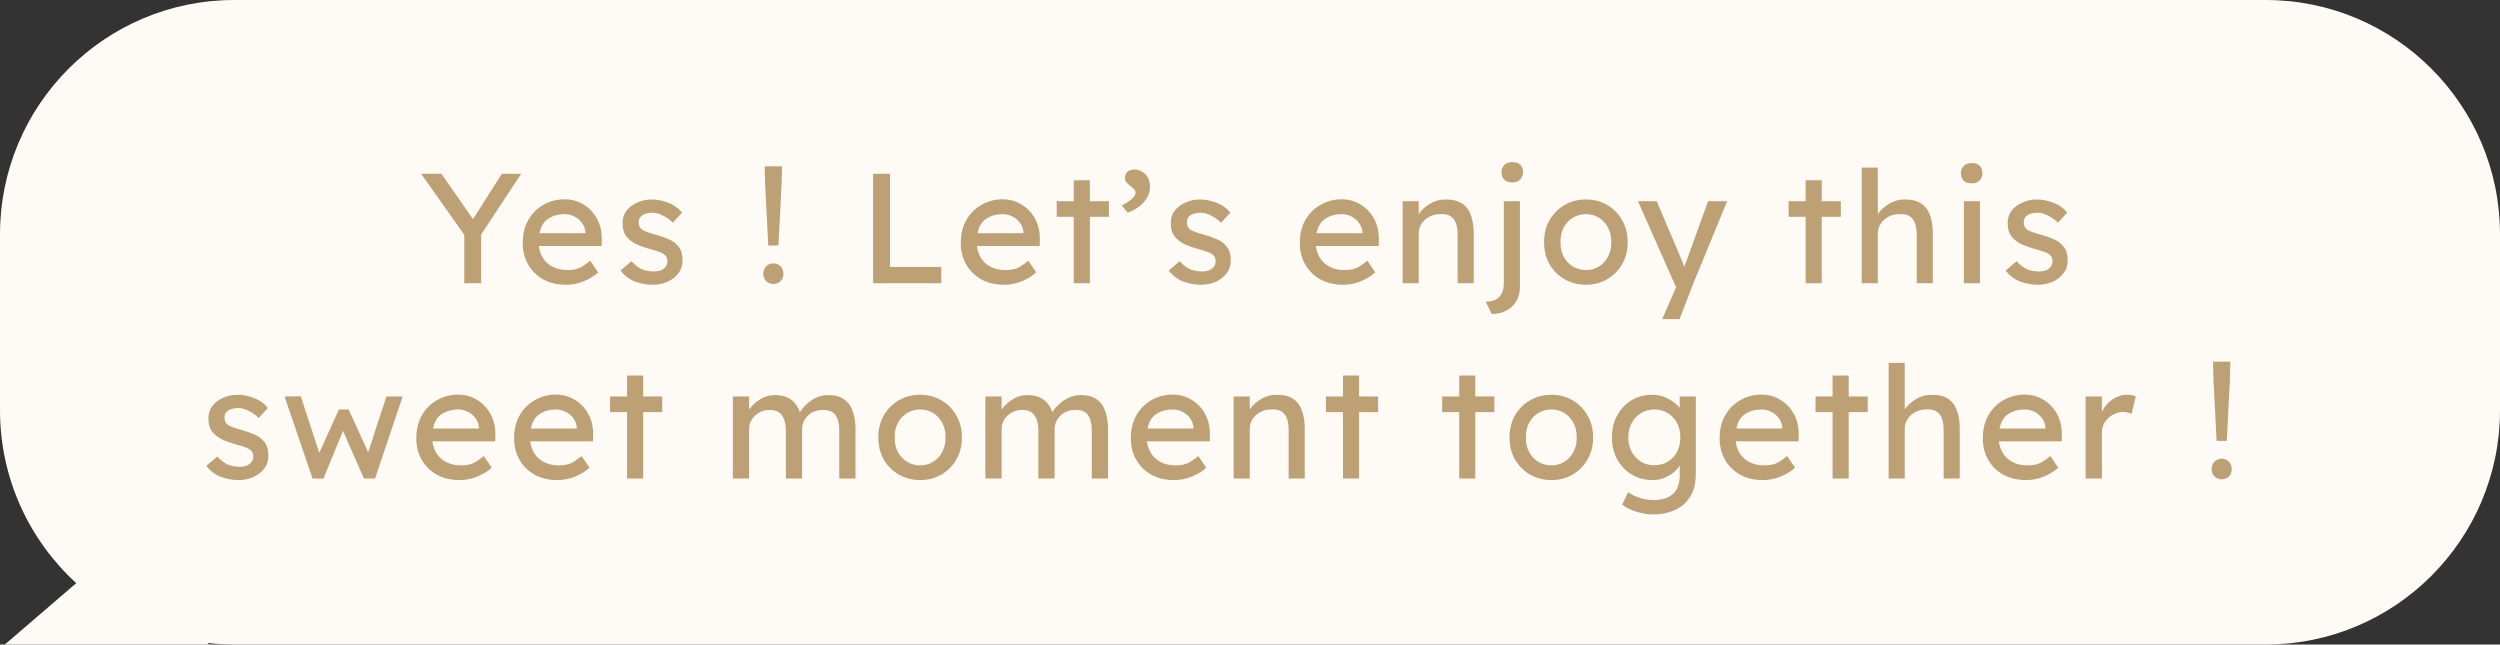 <svg width="256" height="66" viewBox="0 0 256 66" fill="none" xmlns="http://www.w3.org/2000/svg">
<rect x="0" y="0" width="256" height="66" fill="#333333" stroke="none"/>
<path fill-rule="evenodd" clip-rule="evenodd" d="M232 0C245.255 0 256 10.745 256 24V42C256 55.255 245.255 66 232 66H24C23.07 66 22.153 65.947 21.25 65.844L21.432 66H0.495L7.807 59.714C3.009 55.326 0 49.014 0 42V24C0 10.745 10.745 0 24 0H232Z" fill="#FEFBF6"/>
<path d="M53.367 17.8L49.271 24.008V29H47.543V24.04L43.127 17.8H45.207L48.439 22.44L51.383 17.8H53.367ZM61.256 27.896H61.24C60.899 28.227 60.43 28.52 59.832 28.776C59.235 29.032 58.611 29.16 57.96 29.16C57.086 29.16 56.312 28.979 55.64 28.616C54.979 28.243 54.462 27.736 54.088 27.096C53.715 26.445 53.528 25.709 53.528 24.888C53.528 23.949 53.726 23.149 54.12 22.488C54.515 21.816 55.038 21.304 55.688 20.952C56.339 20.589 57.048 20.408 57.816 20.408C58.52 20.408 59.16 20.584 59.736 20.936C60.312 21.277 60.771 21.752 61.112 22.36C61.454 22.968 61.624 23.677 61.624 24.488L61.608 25.192H55.176C55.272 25.949 55.582 26.552 56.104 27C56.638 27.437 57.31 27.656 58.12 27.656C58.707 27.656 59.182 27.549 59.544 27.336C59.907 27.112 60.206 26.899 60.44 26.696L61.256 27.896ZM57.816 21.928C57.187 21.928 56.638 22.077 56.168 22.376C55.699 22.664 55.39 23.165 55.24 23.88H59.944V23.768C59.912 23.405 59.79 23.085 59.576 22.808C59.374 22.531 59.118 22.317 58.808 22.168C58.499 22.008 58.168 21.928 57.816 21.928ZM68.903 22.808C68.605 22.509 68.263 22.264 67.879 22.072C67.506 21.88 67.159 21.784 66.839 21.784C66.615 21.784 66.391 21.811 66.167 21.864C65.954 21.917 65.773 22.019 65.623 22.168C65.474 22.307 65.399 22.515 65.399 22.792C65.41 23.176 65.581 23.448 65.911 23.608C66.253 23.768 66.674 23.912 67.175 24.04C67.613 24.157 68.039 24.307 68.455 24.488C68.871 24.659 69.213 24.915 69.479 25.256C69.757 25.587 69.895 26.056 69.895 26.664C69.895 27.187 69.746 27.635 69.447 28.008C69.159 28.381 68.781 28.669 68.311 28.872C67.853 29.064 67.367 29.16 66.855 29.16C66.247 29.16 65.645 29.053 65.047 28.84C64.461 28.616 63.959 28.237 63.543 27.704L64.663 26.744C64.951 27.075 65.277 27.336 65.639 27.528C66.013 27.709 66.466 27.8 66.999 27.8C67.202 27.8 67.405 27.768 67.607 27.704C67.81 27.629 67.981 27.517 68.119 27.368C68.269 27.208 68.343 26.995 68.343 26.728C68.343 26.472 68.263 26.275 68.103 26.136C67.954 25.987 67.751 25.869 67.495 25.784C67.239 25.688 66.957 25.603 66.647 25.528C66.189 25.4 65.735 25.245 65.287 25.064C64.85 24.872 64.482 24.605 64.183 24.264C63.895 23.912 63.751 23.437 63.751 22.84C63.751 22.339 63.89 21.912 64.167 21.56C64.455 21.197 64.829 20.92 65.287 20.728C65.746 20.525 66.237 20.424 66.759 20.424C67.261 20.424 67.805 20.531 68.391 20.744C68.978 20.957 69.463 21.299 69.847 21.768L68.903 22.808ZM78.672 25.144L78.352 18.936L78.304 17.032H80.08L80.032 18.936L79.712 25.144H78.672ZM79.2 29.08C78.624 29.08 78.16 28.68 78.16 28.04C78.16 27.4 78.624 26.968 79.2 26.968C79.76 26.968 80.224 27.4 80.224 28.04C80.224 28.68 79.76 29.08 79.2 29.08ZM96.384 27.336V29H89.408V17.8H91.136V27.336H96.384ZM106.113 27.896H106.097C105.756 28.227 105.287 28.52 104.689 28.776C104.092 29.032 103.468 29.16 102.817 29.16C101.943 29.16 101.169 28.979 100.497 28.616C99.836 28.243 99.319 27.736 98.945 27.096C98.572 26.445 98.385 25.709 98.385 24.888C98.385 23.949 98.583 23.149 98.977 22.488C99.372 21.816 99.895 21.304 100.545 20.952C101.196 20.589 101.905 20.408 102.673 20.408C103.377 20.408 104.017 20.584 104.593 20.936C105.169 21.277 105.628 21.752 105.969 22.36C106.311 22.968 106.481 23.677 106.481 24.488L106.465 25.192H100.033C100.129 25.949 100.439 26.552 100.961 27C101.495 27.437 102.167 27.656 102.977 27.656C103.564 27.656 104.039 27.549 104.401 27.336C104.764 27.112 105.063 26.899 105.297 26.696L106.113 27.896ZM102.673 21.928C102.044 21.928 101.495 22.077 101.025 22.376C100.556 22.664 100.247 23.165 100.097 23.88H104.801V23.768C104.769 23.405 104.647 23.085 104.433 22.808C104.231 22.531 103.975 22.317 103.665 22.168C103.356 22.008 103.025 21.928 102.673 21.928ZM111.6 29H109.952V22.2H108.208V20.6H109.952V18.456H111.6V20.6H113.552V22.2H111.6V29ZM117.757 19.16C117.757 19.565 117.645 19.944 117.421 20.296C117.208 20.648 116.925 20.952 116.573 21.208C116.221 21.464 115.853 21.651 115.469 21.768L114.861 21.032C115.277 20.84 115.618 20.621 115.885 20.376C116.152 20.131 116.285 19.917 116.285 19.736C116.285 19.587 116.226 19.459 116.109 19.352C116.002 19.245 115.88 19.139 115.741 19.032C115.602 18.925 115.474 18.808 115.357 18.68C115.25 18.552 115.197 18.392 115.197 18.2C115.197 17.933 115.288 17.725 115.469 17.576C115.661 17.427 115.896 17.352 116.173 17.352C116.568 17.352 116.93 17.507 117.261 17.816C117.592 18.125 117.757 18.573 117.757 19.16ZM125.04 22.808C124.742 22.509 124.4 22.264 124.016 22.072C123.643 21.88 123.296 21.784 122.976 21.784C122.752 21.784 122.528 21.811 122.304 21.864C122.091 21.917 121.91 22.019 121.76 22.168C121.611 22.307 121.536 22.515 121.536 22.792C121.547 23.176 121.718 23.448 122.048 23.608C122.39 23.768 122.811 23.912 123.312 24.04C123.75 24.157 124.176 24.307 124.592 24.488C125.008 24.659 125.35 24.915 125.616 25.256C125.894 25.587 126.032 26.056 126.032 26.664C126.032 27.187 125.883 27.635 125.584 28.008C125.296 28.381 124.918 28.669 124.448 28.872C123.99 29.064 123.504 29.16 122.992 29.16C122.384 29.16 121.782 29.053 121.184 28.84C120.598 28.616 120.096 28.237 119.68 27.704L120.8 26.744C121.088 27.075 121.414 27.336 121.776 27.528C122.15 27.709 122.603 27.8 123.136 27.8C123.339 27.8 123.542 27.768 123.744 27.704C123.947 27.629 124.118 27.517 124.256 27.368C124.406 27.208 124.48 26.995 124.48 26.728C124.48 26.472 124.4 26.275 124.24 26.136C124.091 25.987 123.888 25.869 123.632 25.784C123.376 25.688 123.094 25.603 122.784 25.528C122.326 25.4 121.872 25.245 121.424 25.064C120.987 24.872 120.619 24.605 120.32 24.264C120.032 23.912 119.888 23.437 119.888 22.84C119.888 22.339 120.027 21.912 120.304 21.56C120.592 21.197 120.966 20.92 121.424 20.728C121.883 20.525 122.374 20.424 122.896 20.424C123.398 20.424 123.942 20.531 124.528 20.744C125.115 20.957 125.6 21.299 125.984 21.768L125.04 22.808ZM140.829 27.896H140.813C140.472 28.227 140.002 28.52 139.405 28.776C138.808 29.032 138.184 29.16 137.533 29.16C136.658 29.16 135.885 28.979 135.213 28.616C134.552 28.243 134.034 27.736 133.661 27.096C133.288 26.445 133.101 25.709 133.101 24.888C133.101 23.949 133.298 23.149 133.693 22.488C134.088 21.816 134.61 21.304 135.261 20.952C135.912 20.589 136.621 20.408 137.389 20.408C138.093 20.408 138.733 20.584 139.309 20.936C139.885 21.277 140.344 21.752 140.685 22.36C141.026 22.968 141.197 23.677 141.197 24.488L141.181 25.192H134.749C134.845 25.949 135.154 26.552 135.677 27C136.21 27.437 136.882 27.656 137.693 27.656C138.28 27.656 138.754 27.549 139.117 27.336C139.48 27.112 139.778 26.899 140.013 26.696L140.829 27.896ZM137.389 21.928C136.76 21.928 136.21 22.077 135.741 22.376C135.272 22.664 134.962 23.165 134.813 23.88H139.517V23.768C139.485 23.405 139.362 23.085 139.149 22.808C138.946 22.531 138.69 22.317 138.381 22.168C138.072 22.008 137.741 21.928 137.389 21.928ZM148.028 20.424C148.785 20.424 149.372 20.579 149.788 20.888C150.204 21.197 150.492 21.613 150.652 22.136C150.823 22.659 150.908 23.24 150.908 23.88V29H149.26V23.992C149.26 23.587 149.207 23.224 149.1 22.904C148.993 22.584 148.812 22.333 148.556 22.152C148.3 21.971 147.943 21.896 147.484 21.928C147.057 21.928 146.679 22.019 146.348 22.2C146.017 22.381 145.756 22.621 145.564 22.92C145.372 23.219 145.276 23.549 145.276 23.912V29H143.628V20.6H145.276V21.928C145.532 21.533 145.905 21.187 146.396 20.888C146.887 20.579 147.431 20.424 148.028 20.424ZM155.64 29.384C155.64 29.949 155.512 30.44 155.256 30.856C155.01 31.272 154.669 31.592 154.232 31.816C153.794 32.04 153.304 32.152 152.76 32.152L152.136 30.888C152.786 30.888 153.256 30.717 153.544 30.376C153.842 30.035 153.992 29.571 153.992 28.984V20.6H155.64V29.384ZM154.856 18.68C154.482 18.68 154.205 18.584 154.024 18.392C153.842 18.2 153.752 17.949 153.752 17.64C153.752 17.373 153.842 17.133 154.024 16.92C154.205 16.707 154.482 16.6 154.856 16.6C155.229 16.6 155.506 16.696 155.688 16.888C155.869 17.08 155.96 17.331 155.96 17.64C155.96 17.907 155.869 18.147 155.688 18.36C155.506 18.573 155.229 18.68 154.856 18.68ZM166.675 24.792C166.675 25.645 166.483 26.403 166.099 27.064C165.725 27.715 165.213 28.227 164.563 28.6C163.923 28.973 163.203 29.16 162.403 29.16C161.603 29.16 160.877 28.973 160.227 28.6C159.576 28.227 159.059 27.715 158.675 27.064C158.301 26.403 158.115 25.645 158.115 24.792C158.115 23.939 158.301 23.187 158.675 22.536C159.059 21.875 159.576 21.357 160.227 20.984C160.877 20.611 161.603 20.424 162.403 20.424C163.203 20.424 163.923 20.611 164.563 20.984C165.213 21.357 165.725 21.875 166.099 22.536C166.483 23.187 166.675 23.939 166.675 24.792ZM164.995 24.792C165.005 24.227 164.893 23.731 164.659 23.304C164.435 22.867 164.125 22.531 163.731 22.296C163.336 22.051 162.893 21.928 162.403 21.928C161.912 21.928 161.464 22.051 161.059 22.296C160.664 22.531 160.349 22.867 160.115 23.304C159.891 23.731 159.784 24.227 159.795 24.792C159.784 25.347 159.891 25.843 160.115 26.28C160.349 26.707 160.664 27.043 161.059 27.288C161.464 27.533 161.912 27.656 162.403 27.656C162.893 27.656 163.336 27.533 163.731 27.288C164.125 27.043 164.435 26.707 164.659 26.28C164.893 25.843 165.005 25.347 164.995 24.792ZM170.206 32.68L171.582 29.528L171.63 29.416L167.726 20.6H169.646L172.27 26.776C172.302 26.84 172.334 26.92 172.366 27.016C172.398 27.112 172.435 27.219 172.478 27.336C172.521 27.219 172.558 27.107 172.59 27C172.633 26.883 172.675 26.771 172.718 26.664L174.91 20.6H176.862L173.406 29L171.982 32.68H170.206ZM186.547 29H184.899V22.2H183.155V20.6H184.899V18.456H186.547V20.6H188.499V22.2H186.547V29ZM195.04 20.424C195.797 20.424 196.384 20.579 196.8 20.888C197.216 21.197 197.504 21.613 197.664 22.136C197.834 22.659 197.92 23.24 197.92 23.88V29H196.272V23.992C196.272 23.587 196.218 23.224 196.112 22.904C196.005 22.584 195.824 22.333 195.568 22.152C195.312 21.971 194.954 21.896 194.496 21.928C194.069 21.928 193.69 22.019 193.36 22.2C193.029 22.381 192.768 22.621 192.576 22.92C192.384 23.219 192.288 23.549 192.288 23.912V29H190.64V17.16H192.288V21.928C192.544 21.533 192.917 21.187 193.408 20.888C193.898 20.579 194.442 20.424 195.04 20.424ZM201.899 18.776C201.526 18.776 201.249 18.68 201.067 18.488C200.886 18.296 200.795 18.045 200.795 17.736C200.795 17.469 200.886 17.229 201.067 17.016C201.249 16.803 201.526 16.696 201.899 16.696C202.273 16.696 202.55 16.792 202.731 16.984C202.913 17.176 203.003 17.427 203.003 17.736C203.003 18.003 202.913 18.243 202.731 18.456C202.55 18.669 202.273 18.776 201.899 18.776ZM202.747 29H201.099V20.6H202.747V29ZM210.737 22.808C210.438 22.509 210.097 22.264 209.713 22.072C209.339 21.88 208.993 21.784 208.673 21.784C208.449 21.784 208.225 21.811 208.001 21.864C207.787 21.917 207.606 22.019 207.457 22.168C207.307 22.307 207.233 22.515 207.233 22.792C207.243 23.176 207.414 23.448 207.745 23.608C208.086 23.768 208.507 23.912 209.009 24.04C209.446 24.157 209.873 24.307 210.289 24.488C210.705 24.659 211.046 24.915 211.313 25.256C211.59 25.587 211.729 26.056 211.729 26.664C211.729 27.187 211.579 27.635 211.281 28.008C210.993 28.381 210.614 28.669 210.145 28.872C209.686 29.064 209.201 29.16 208.689 29.16C208.081 29.16 207.478 29.053 206.881 28.84C206.294 28.616 205.793 28.237 205.377 27.704L206.497 26.744C206.785 27.075 207.11 27.336 207.473 27.528C207.846 27.709 208.299 27.8 208.833 27.8C209.035 27.8 209.238 27.768 209.441 27.704C209.643 27.629 209.814 27.517 209.953 27.368C210.102 27.208 210.177 26.995 210.177 26.728C210.177 26.472 210.097 26.275 209.937 26.136C209.787 25.987 209.585 25.869 209.329 25.784C209.073 25.688 208.79 25.603 208.481 25.528C208.022 25.4 207.569 25.245 207.121 25.064C206.683 24.872 206.315 24.605 206.017 24.264C205.729 23.912 205.585 23.437 205.585 22.84C205.585 22.339 205.723 21.912 206.001 21.56C206.289 21.197 206.662 20.92 207.121 20.728C207.579 20.525 208.07 20.424 208.593 20.424C209.094 20.424 209.638 20.531 210.225 20.744C210.811 20.957 211.297 21.299 211.681 21.768L210.737 22.808ZM26.491 42.808C26.192 42.509 25.851 42.264 25.467 42.072C25.094 41.88 24.747 41.784 24.427 41.784C24.203 41.784 23.979 41.811 23.755 41.864C23.542 41.917 23.36 42.019 23.211 42.168C23.062 42.307 22.987 42.515 22.987 42.792C22.998 43.176 23.168 43.448 23.499 43.608C23.84 43.768 24.262 43.912 24.763 44.04C25.2 44.157 25.627 44.307 26.043 44.488C26.459 44.659 26.8 44.915 27.067 45.256C27.344 45.587 27.483 46.056 27.483 46.664C27.483 47.187 27.334 47.635 27.035 48.008C26.747 48.381 26.368 48.669 25.899 48.872C25.44 49.064 24.955 49.16 24.443 49.16C23.835 49.16 23.232 49.053 22.635 48.84C22.048 48.616 21.547 48.237 21.131 47.704L22.251 46.744C22.539 47.075 22.864 47.336 23.227 47.528C23.6 47.709 24.054 47.8 24.587 47.8C24.79 47.8 24.992 47.768 25.195 47.704C25.398 47.629 25.568 47.517 25.707 47.368C25.856 47.208 25.931 46.995 25.931 46.728C25.931 46.472 25.851 46.275 25.691 46.136C25.542 45.987 25.339 45.869 25.083 45.784C24.827 45.688 24.544 45.603 24.235 45.528C23.776 45.4 23.323 45.245 22.875 45.064C22.438 44.872 22.07 44.605 21.771 44.264C21.483 43.912 21.339 43.437 21.339 42.84C21.339 42.339 21.478 41.912 21.755 41.56C22.043 41.197 22.416 40.92 22.875 40.728C23.334 40.525 23.824 40.424 24.347 40.424C24.848 40.424 25.392 40.531 25.979 40.744C26.566 40.957 27.051 41.299 27.435 41.768L26.491 42.808ZM41.235 40.6L38.403 49H37.267L35.123 44.12L33.123 49H32.003L29.139 40.6L30.803 40.584L32.691 46.376L34.707 41.928H35.699L37.699 46.312L39.571 40.6H41.235ZM50.358 47.896H50.342C50 48.227 49.531 48.52 48.934 48.776C48.336 49.032 47.712 49.16 47.062 49.16C46.187 49.16 45.414 48.979 44.742 48.616C44.08 48.243 43.563 47.736 43.19 47.096C42.816 46.445 42.63 45.709 42.63 44.888C42.63 43.949 42.827 43.149 43.222 42.488C43.616 41.816 44.139 41.304 44.79 40.952C45.44 40.589 46.15 40.408 46.918 40.408C47.622 40.408 48.262 40.584 48.838 40.936C49.414 41.277 49.872 41.752 50.214 42.36C50.555 42.968 50.726 43.677 50.726 44.488L50.71 45.192H44.278C44.374 45.949 44.683 46.552 45.206 47C45.739 47.437 46.411 47.656 47.222 47.656C47.808 47.656 48.283 47.549 48.646 47.336C49.008 47.112 49.307 46.899 49.542 46.696L50.358 47.896ZM46.918 41.928C46.288 41.928 45.739 42.077 45.27 42.376C44.8 42.664 44.491 43.165 44.342 43.88H49.046V43.768C49.014 43.405 48.891 43.085 48.678 42.808C48.475 42.531 48.219 42.317 47.91 42.168C47.6 42.008 47.27 41.928 46.918 41.928ZM60.373 47.896H60.357C60.015 48.227 59.546 48.52 58.949 48.776C58.351 49.032 57.727 49.16 57.077 49.16C56.202 49.16 55.429 48.979 54.757 48.616C54.095 48.243 53.578 47.736 53.205 47.096C52.831 46.445 52.645 45.709 52.645 44.888C52.645 43.949 52.842 43.149 53.237 42.488C53.631 41.816 54.154 41.304 54.805 40.952C55.455 40.589 56.165 40.408 56.933 40.408C57.637 40.408 58.277 40.584 58.853 40.936C59.429 41.277 59.887 41.752 60.229 42.36C60.57 42.968 60.741 43.677 60.741 44.488L60.725 45.192H54.293C54.389 45.949 54.698 46.552 55.221 47C55.754 47.437 56.426 47.656 57.237 47.656C57.823 47.656 58.298 47.549 58.661 47.336C59.023 47.112 59.322 46.899 59.557 46.696L60.373 47.896ZM56.933 41.928C56.303 41.928 55.754 42.077 55.285 42.376C54.815 42.664 54.506 43.165 54.357 43.88H59.061V43.768C59.029 43.405 58.906 43.085 58.693 42.808C58.49 42.531 58.234 42.317 57.925 42.168C57.615 42.008 57.285 41.928 56.933 41.928ZM65.86 49H64.212V42.2H62.468V40.6H64.212V38.456H65.86V40.6H67.812V42.2H65.86V49ZM79.349 40.456C80.042 40.456 80.597 40.616 81.013 40.936C81.429 41.245 81.727 41.672 81.909 42.216C82.058 41.949 82.277 41.683 82.565 41.416C82.853 41.139 83.189 40.909 83.573 40.728C83.957 40.547 84.367 40.456 84.805 40.456C85.53 40.456 86.095 40.616 86.501 40.936C86.906 41.245 87.189 41.667 87.349 42.2C87.519 42.723 87.605 43.309 87.605 43.96V49H85.941V44.056C85.941 43.437 85.823 42.936 85.589 42.552C85.354 42.168 84.911 41.976 84.261 41.976C83.642 41.976 83.13 42.173 82.725 42.568C82.33 42.952 82.133 43.421 82.133 43.976V49H80.469V44.024C80.469 43.427 80.341 42.936 80.085 42.552C79.829 42.168 79.407 41.976 78.821 41.976C78.415 41.976 78.053 42.067 77.733 42.248C77.413 42.429 77.162 42.669 76.981 42.968C76.799 43.256 76.709 43.581 76.709 43.944V49H75.045V40.6H76.709V41.944C76.965 41.56 77.322 41.219 77.781 40.92C78.25 40.611 78.773 40.456 79.349 40.456ZM98.499 44.792C98.499 45.645 98.307 46.403 97.923 47.064C97.55 47.715 97.038 48.227 96.387 48.6C95.747 48.973 95.027 49.16 94.227 49.16C93.427 49.16 92.702 48.973 92.051 48.6C91.4 48.227 90.883 47.715 90.499 47.064C90.126 46.403 89.939 45.645 89.939 44.792C89.939 43.939 90.126 43.187 90.499 42.536C90.883 41.875 91.4 41.357 92.051 40.984C92.702 40.611 93.427 40.424 94.227 40.424C95.027 40.424 95.747 40.611 96.387 40.984C97.038 41.357 97.55 41.875 97.923 42.536C98.307 43.187 98.499 43.939 98.499 44.792ZM96.819 44.792C96.83 44.227 96.718 43.731 96.483 43.304C96.259 42.867 95.95 42.531 95.555 42.296C95.16 42.051 94.718 41.928 94.227 41.928C93.736 41.928 93.288 42.051 92.883 42.296C92.488 42.531 92.174 42.867 91.939 43.304C91.715 43.731 91.608 44.227 91.619 44.792C91.608 45.347 91.715 45.843 91.939 46.28C92.174 46.707 92.488 47.043 92.883 47.288C93.288 47.533 93.736 47.656 94.227 47.656C94.718 47.656 95.16 47.533 95.555 47.288C95.95 47.043 96.259 46.707 96.483 46.28C96.718 45.843 96.83 45.347 96.819 44.792ZM105.207 40.456C105.9 40.456 106.455 40.616 106.871 40.936C107.287 41.245 107.585 41.672 107.767 42.216C107.916 41.949 108.135 41.683 108.423 41.416C108.711 41.139 109.047 40.909 109.431 40.728C109.815 40.547 110.225 40.456 110.663 40.456C111.388 40.456 111.953 40.616 112.359 40.936C112.764 41.245 113.047 41.667 113.207 42.2C113.377 42.723 113.463 43.309 113.463 43.96V49H111.799V44.056C111.799 43.437 111.681 42.936 111.447 42.552C111.212 42.168 110.769 41.976 110.119 41.976C109.5 41.976 108.988 42.173 108.583 42.568C108.188 42.952 107.991 43.421 107.991 43.976V49H106.327V44.024C106.327 43.427 106.199 42.936 105.943 42.552C105.687 42.168 105.265 41.976 104.679 41.976C104.273 41.976 103.911 42.067 103.591 42.248C103.271 42.429 103.02 42.669 102.839 42.968C102.657 43.256 102.567 43.581 102.567 43.944V49H100.903V40.6H102.567V41.944C102.823 41.56 103.18 41.219 103.639 40.92C104.108 40.611 104.631 40.456 105.207 40.456ZM123.525 47.896H123.509C123.168 48.227 122.699 48.52 122.101 48.776C121.504 49.032 120.88 49.16 120.229 49.16C119.355 49.16 118.581 48.979 117.909 48.616C117.248 48.243 116.731 47.736 116.357 47.096C115.984 46.445 115.797 45.709 115.797 44.888C115.797 43.949 115.995 43.149 116.389 42.488C116.784 41.816 117.307 41.304 117.957 40.952C118.608 40.589 119.317 40.408 120.085 40.408C120.789 40.408 121.429 40.584 122.005 40.936C122.581 41.277 123.04 41.752 123.381 42.36C123.723 42.968 123.893 43.677 123.893 44.488L123.877 45.192H117.445C117.541 45.949 117.851 46.552 118.373 47C118.907 47.437 119.579 47.656 120.389 47.656C120.976 47.656 121.451 47.549 121.813 47.336C122.176 47.112 122.475 46.899 122.709 46.696L123.525 47.896ZM120.085 41.928C119.456 41.928 118.907 42.077 118.437 42.376C117.968 42.664 117.659 43.165 117.509 43.88H122.213V43.768C122.181 43.405 122.059 43.085 121.845 42.808C121.643 42.531 121.387 42.317 121.077 42.168C120.768 42.008 120.437 41.928 120.085 41.928ZM130.724 40.424C131.482 40.424 132.068 40.579 132.484 40.888C132.9 41.197 133.188 41.613 133.348 42.136C133.519 42.659 133.604 43.24 133.604 43.88V49H131.956V43.992C131.956 43.587 131.903 43.224 131.796 42.904C131.69 42.584 131.508 42.333 131.252 42.152C130.996 41.971 130.639 41.896 130.18 41.928C129.754 41.928 129.375 42.019 129.044 42.2C128.714 42.381 128.452 42.621 128.26 42.92C128.068 43.219 127.972 43.549 127.972 43.912V49H126.324V40.6H127.972V41.928C128.228 41.533 128.602 41.187 129.092 40.888C129.583 40.579 130.127 40.424 130.724 40.424ZM139.168 49H137.52V42.2H135.776V40.6H137.52V38.456H139.168V40.6H141.12V42.2H139.168V49ZM151.073 49H149.425V42.2H147.681V40.6H149.425V38.456H151.073V40.6H153.025V42.2H151.073V49ZM163.135 44.792C163.135 45.645 162.943 46.403 162.559 47.064C162.186 47.715 161.674 48.227 161.023 48.6C160.383 48.973 159.663 49.16 158.863 49.16C158.063 49.16 157.338 48.973 156.687 48.6C156.037 48.227 155.519 47.715 155.135 47.064C154.762 46.403 154.575 45.645 154.575 44.792C154.575 43.939 154.762 43.187 155.135 42.536C155.519 41.875 156.037 41.357 156.687 40.984C157.338 40.611 158.063 40.424 158.863 40.424C159.663 40.424 160.383 40.611 161.023 40.984C161.674 41.357 162.186 41.875 162.559 42.536C162.943 43.187 163.135 43.939 163.135 44.792ZM161.455 44.792C161.466 44.227 161.354 43.731 161.119 43.304C160.895 42.867 160.586 42.531 160.191 42.296C159.797 42.051 159.354 41.928 158.863 41.928C158.373 41.928 157.925 42.051 157.519 42.296C157.125 42.531 156.81 42.867 156.575 43.304C156.351 43.731 156.245 44.227 156.255 44.792C156.245 45.347 156.351 45.843 156.575 46.28C156.81 46.707 157.125 47.043 157.519 47.288C157.925 47.533 158.373 47.656 158.863 47.656C159.354 47.656 159.797 47.533 160.191 47.288C160.586 47.043 160.895 46.707 161.119 46.28C161.354 45.843 161.466 45.347 161.455 44.792ZM166.723 50.392C167.043 50.637 167.443 50.835 167.923 50.984C168.403 51.133 168.872 51.208 169.331 51.208C170.195 51.208 170.856 50.995 171.315 50.568C171.774 50.152 172.003 49.523 172.003 48.68V47.656C171.854 47.912 171.64 48.157 171.363 48.392C171.086 48.616 170.76 48.803 170.387 48.952C170.014 49.091 169.624 49.16 169.219 49.16C168.44 49.16 167.736 48.973 167.107 48.6C166.478 48.227 165.976 47.709 165.603 47.048C165.24 46.387 165.059 45.635 165.059 44.792C165.059 43.939 165.24 43.187 165.603 42.536C165.966 41.875 166.456 41.357 167.075 40.984C167.704 40.611 168.403 40.424 169.171 40.424C169.811 40.424 170.376 40.568 170.867 40.856C171.368 41.133 171.747 41.437 172.003 41.768V40.6H173.651V48.488C173.651 49.491 173.448 50.296 173.043 50.904C172.648 51.523 172.12 51.971 171.459 52.248C170.808 52.536 170.099 52.68 169.331 52.68C168.734 52.68 168.136 52.584 167.539 52.392C166.952 52.211 166.478 51.971 166.115 51.672L166.723 50.392ZM169.395 41.928C168.883 41.928 168.424 42.056 168.019 42.312C167.624 42.557 167.31 42.899 167.075 43.336C166.851 43.763 166.739 44.248 166.739 44.792C166.739 45.336 166.851 45.821 167.075 46.248C167.31 46.675 167.624 47.016 168.019 47.272C168.424 47.517 168.883 47.64 169.395 47.64C169.928 47.64 170.392 47.517 170.787 47.272C171.192 47.027 171.507 46.691 171.731 46.264C171.955 45.827 172.067 45.336 172.067 44.792C172.067 44.237 171.955 43.747 171.731 43.32C171.507 42.893 171.192 42.557 170.787 42.312C170.392 42.056 169.928 41.928 169.395 41.928ZM183.818 47.896H183.802C183.46 48.227 182.991 48.52 182.394 48.776C181.796 49.032 181.172 49.16 180.522 49.16C179.647 49.16 178.874 48.979 178.202 48.616C177.54 48.243 177.023 47.736 176.65 47.096C176.276 46.445 176.09 45.709 176.09 44.888C176.09 43.949 176.287 43.149 176.682 42.488C177.076 41.816 177.599 41.304 178.25 40.952C178.9 40.589 179.61 40.408 180.378 40.408C181.082 40.408 181.722 40.584 182.298 40.936C182.874 41.277 183.332 41.752 183.674 42.36C184.015 42.968 184.186 43.677 184.186 44.488L184.17 45.192H177.738C177.834 45.949 178.143 46.552 178.666 47C179.199 47.437 179.871 47.656 180.682 47.656C181.268 47.656 181.743 47.549 182.106 47.336C182.468 47.112 182.767 46.899 183.002 46.696L183.818 47.896ZM180.378 41.928C179.748 41.928 179.199 42.077 178.73 42.376C178.26 42.664 177.951 43.165 177.802 43.88H182.506V43.768C182.474 43.405 182.351 43.085 182.138 42.808C181.935 42.531 181.679 42.317 181.37 42.168C181.06 42.008 180.73 41.928 180.378 41.928ZM189.305 49H187.657V42.2H185.913V40.6H187.657V38.456H189.305V40.6H191.257V42.2H189.305V49ZM197.797 40.424C198.555 40.424 199.141 40.579 199.557 40.888C199.973 41.197 200.261 41.613 200.421 42.136C200.592 42.659 200.677 43.24 200.677 43.88V49H199.029V43.992C199.029 43.587 198.976 43.224 198.869 42.904C198.763 42.584 198.581 42.333 198.325 42.152C198.069 41.971 197.712 41.896 197.253 41.928C196.827 41.928 196.448 42.019 196.117 42.2C195.787 42.381 195.525 42.621 195.333 42.92C195.141 43.219 195.045 43.549 195.045 43.912V49H193.397V37.16H195.045V41.928C195.301 41.533 195.675 41.187 196.165 40.888C196.656 40.579 197.2 40.424 197.797 40.424ZM210.769 47.896H210.753C210.412 48.227 209.942 48.52 209.345 48.776C208.748 49.032 208.124 49.16 207.473 49.16C206.598 49.16 205.825 48.979 205.153 48.616C204.492 48.243 203.974 47.736 203.601 47.096C203.228 46.445 203.041 45.709 203.041 44.888C203.041 43.949 203.238 43.149 203.633 42.488C204.028 41.816 204.55 41.304 205.201 40.952C205.852 40.589 206.561 40.408 207.329 40.408C208.033 40.408 208.673 40.584 209.249 40.936C209.825 41.277 210.284 41.752 210.625 42.36C210.966 42.968 211.137 43.677 211.137 44.488L211.121 45.192H204.689C204.785 45.949 205.094 46.552 205.617 47C206.15 47.437 206.822 47.656 207.633 47.656C208.22 47.656 208.694 47.549 209.057 47.336C209.42 47.112 209.718 46.899 209.953 46.696L210.769 47.896ZM207.329 41.928C206.7 41.928 206.15 42.077 205.681 42.376C205.212 42.664 204.902 43.165 204.753 43.88H209.457V43.768C209.425 43.405 209.302 43.085 209.089 42.808C208.886 42.531 208.63 42.317 208.321 42.168C208.012 42.008 207.681 41.928 207.329 41.928ZM218.272 42.376C218.165 42.323 218.032 42.28 217.872 42.248C217.723 42.205 217.563 42.184 217.392 42.184C217.051 42.184 216.715 42.275 216.384 42.456C216.053 42.627 215.776 42.877 215.552 43.208C215.339 43.528 215.232 43.912 215.232 44.36V49H213.568V40.6H215.232V42.184C215.467 41.672 215.819 41.251 216.288 40.92C216.768 40.589 217.269 40.424 217.792 40.424C218.187 40.424 218.491 40.477 218.704 40.584L218.272 42.376ZM226.981 45.144L226.661 38.936L226.613 37.032H228.389L228.341 38.936L228.021 45.144H226.981ZM227.509 49.08C226.933 49.08 226.469 48.68 226.469 48.04C226.469 47.4 226.933 46.968 227.509 46.968C228.069 46.968 228.533 47.4 228.533 48.04C228.533 48.68 228.069 49.08 227.509 49.08Z" fill="#BDA074"/>
</svg>
